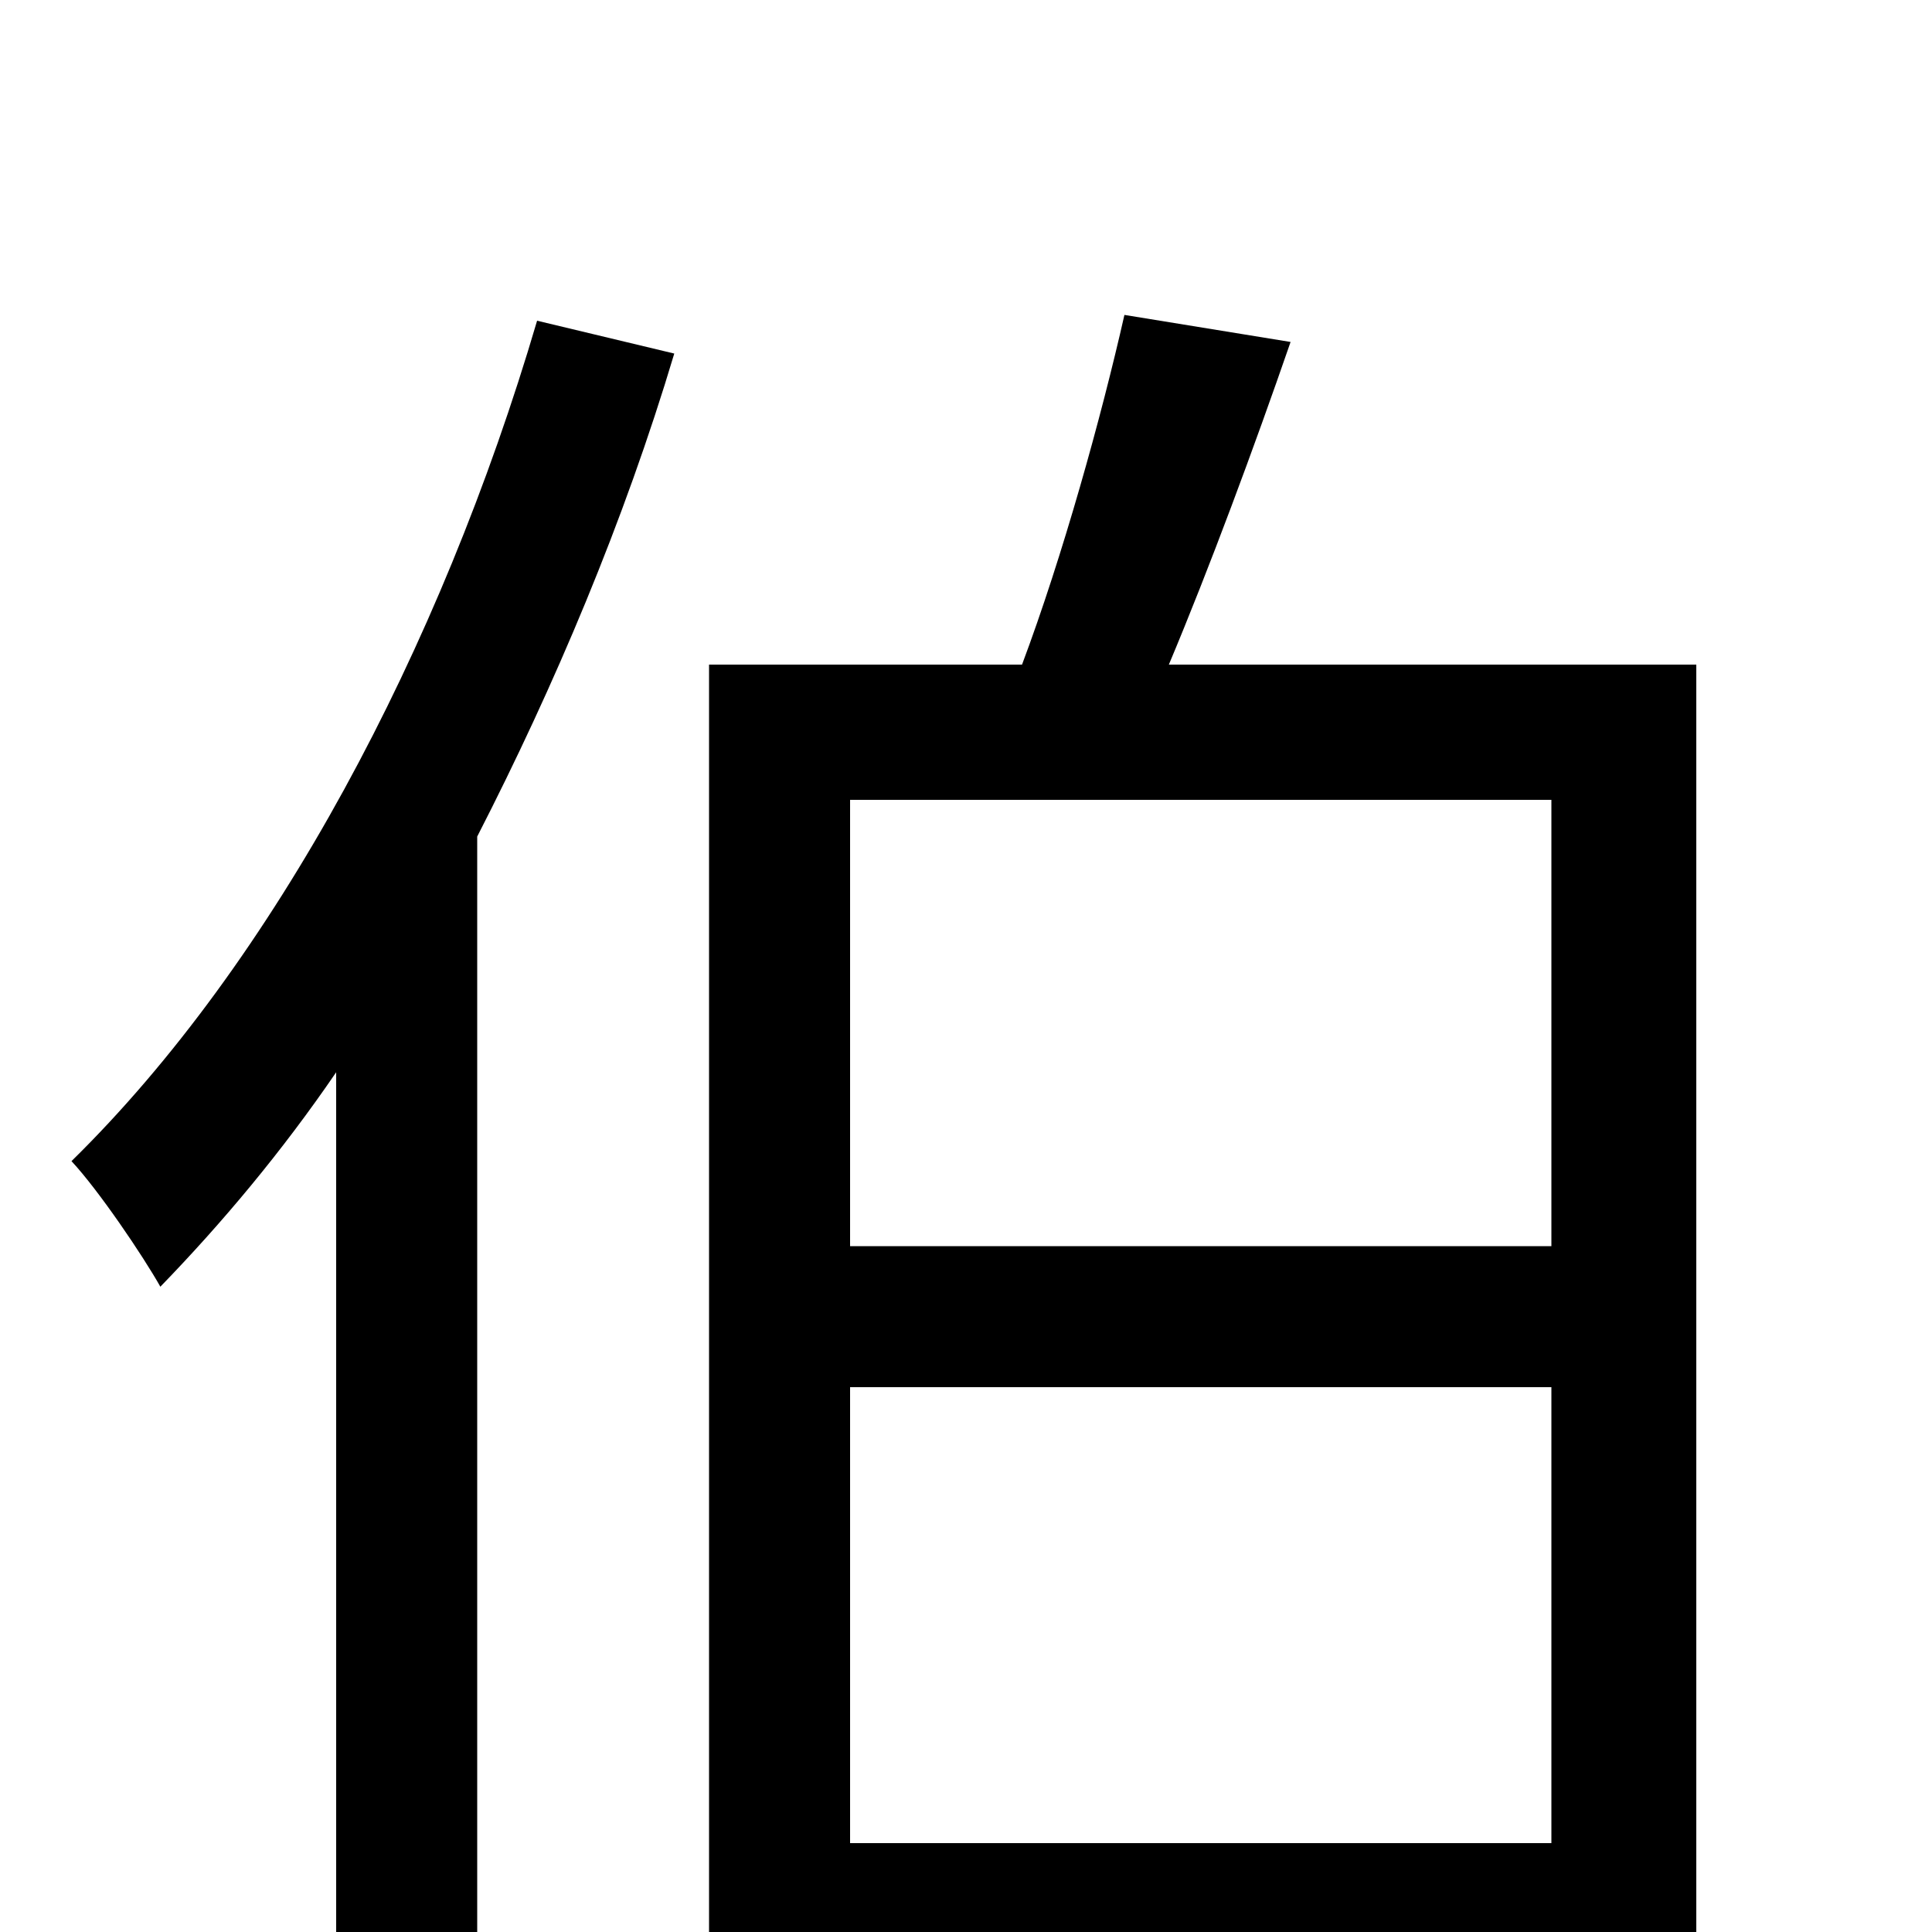 <svg xmlns="http://www.w3.org/2000/svg" viewBox="0 -1000 1000 1000">
	<path fill="#000000" d="M278 -834C228 -664 142 -502 37 -399C51 -384 74 -350 83 -334C115 -367 146 -404 174 -445V78H247V-567C287 -645 323 -730 349 -817ZM440 -46V-282H803V-46ZM803 -586V-355H440V-586ZM605 -656C626 -706 649 -768 668 -823L582 -837C570 -784 550 -712 529 -656H367V74H440V28H803V67H878V-656Z"/>
</svg>